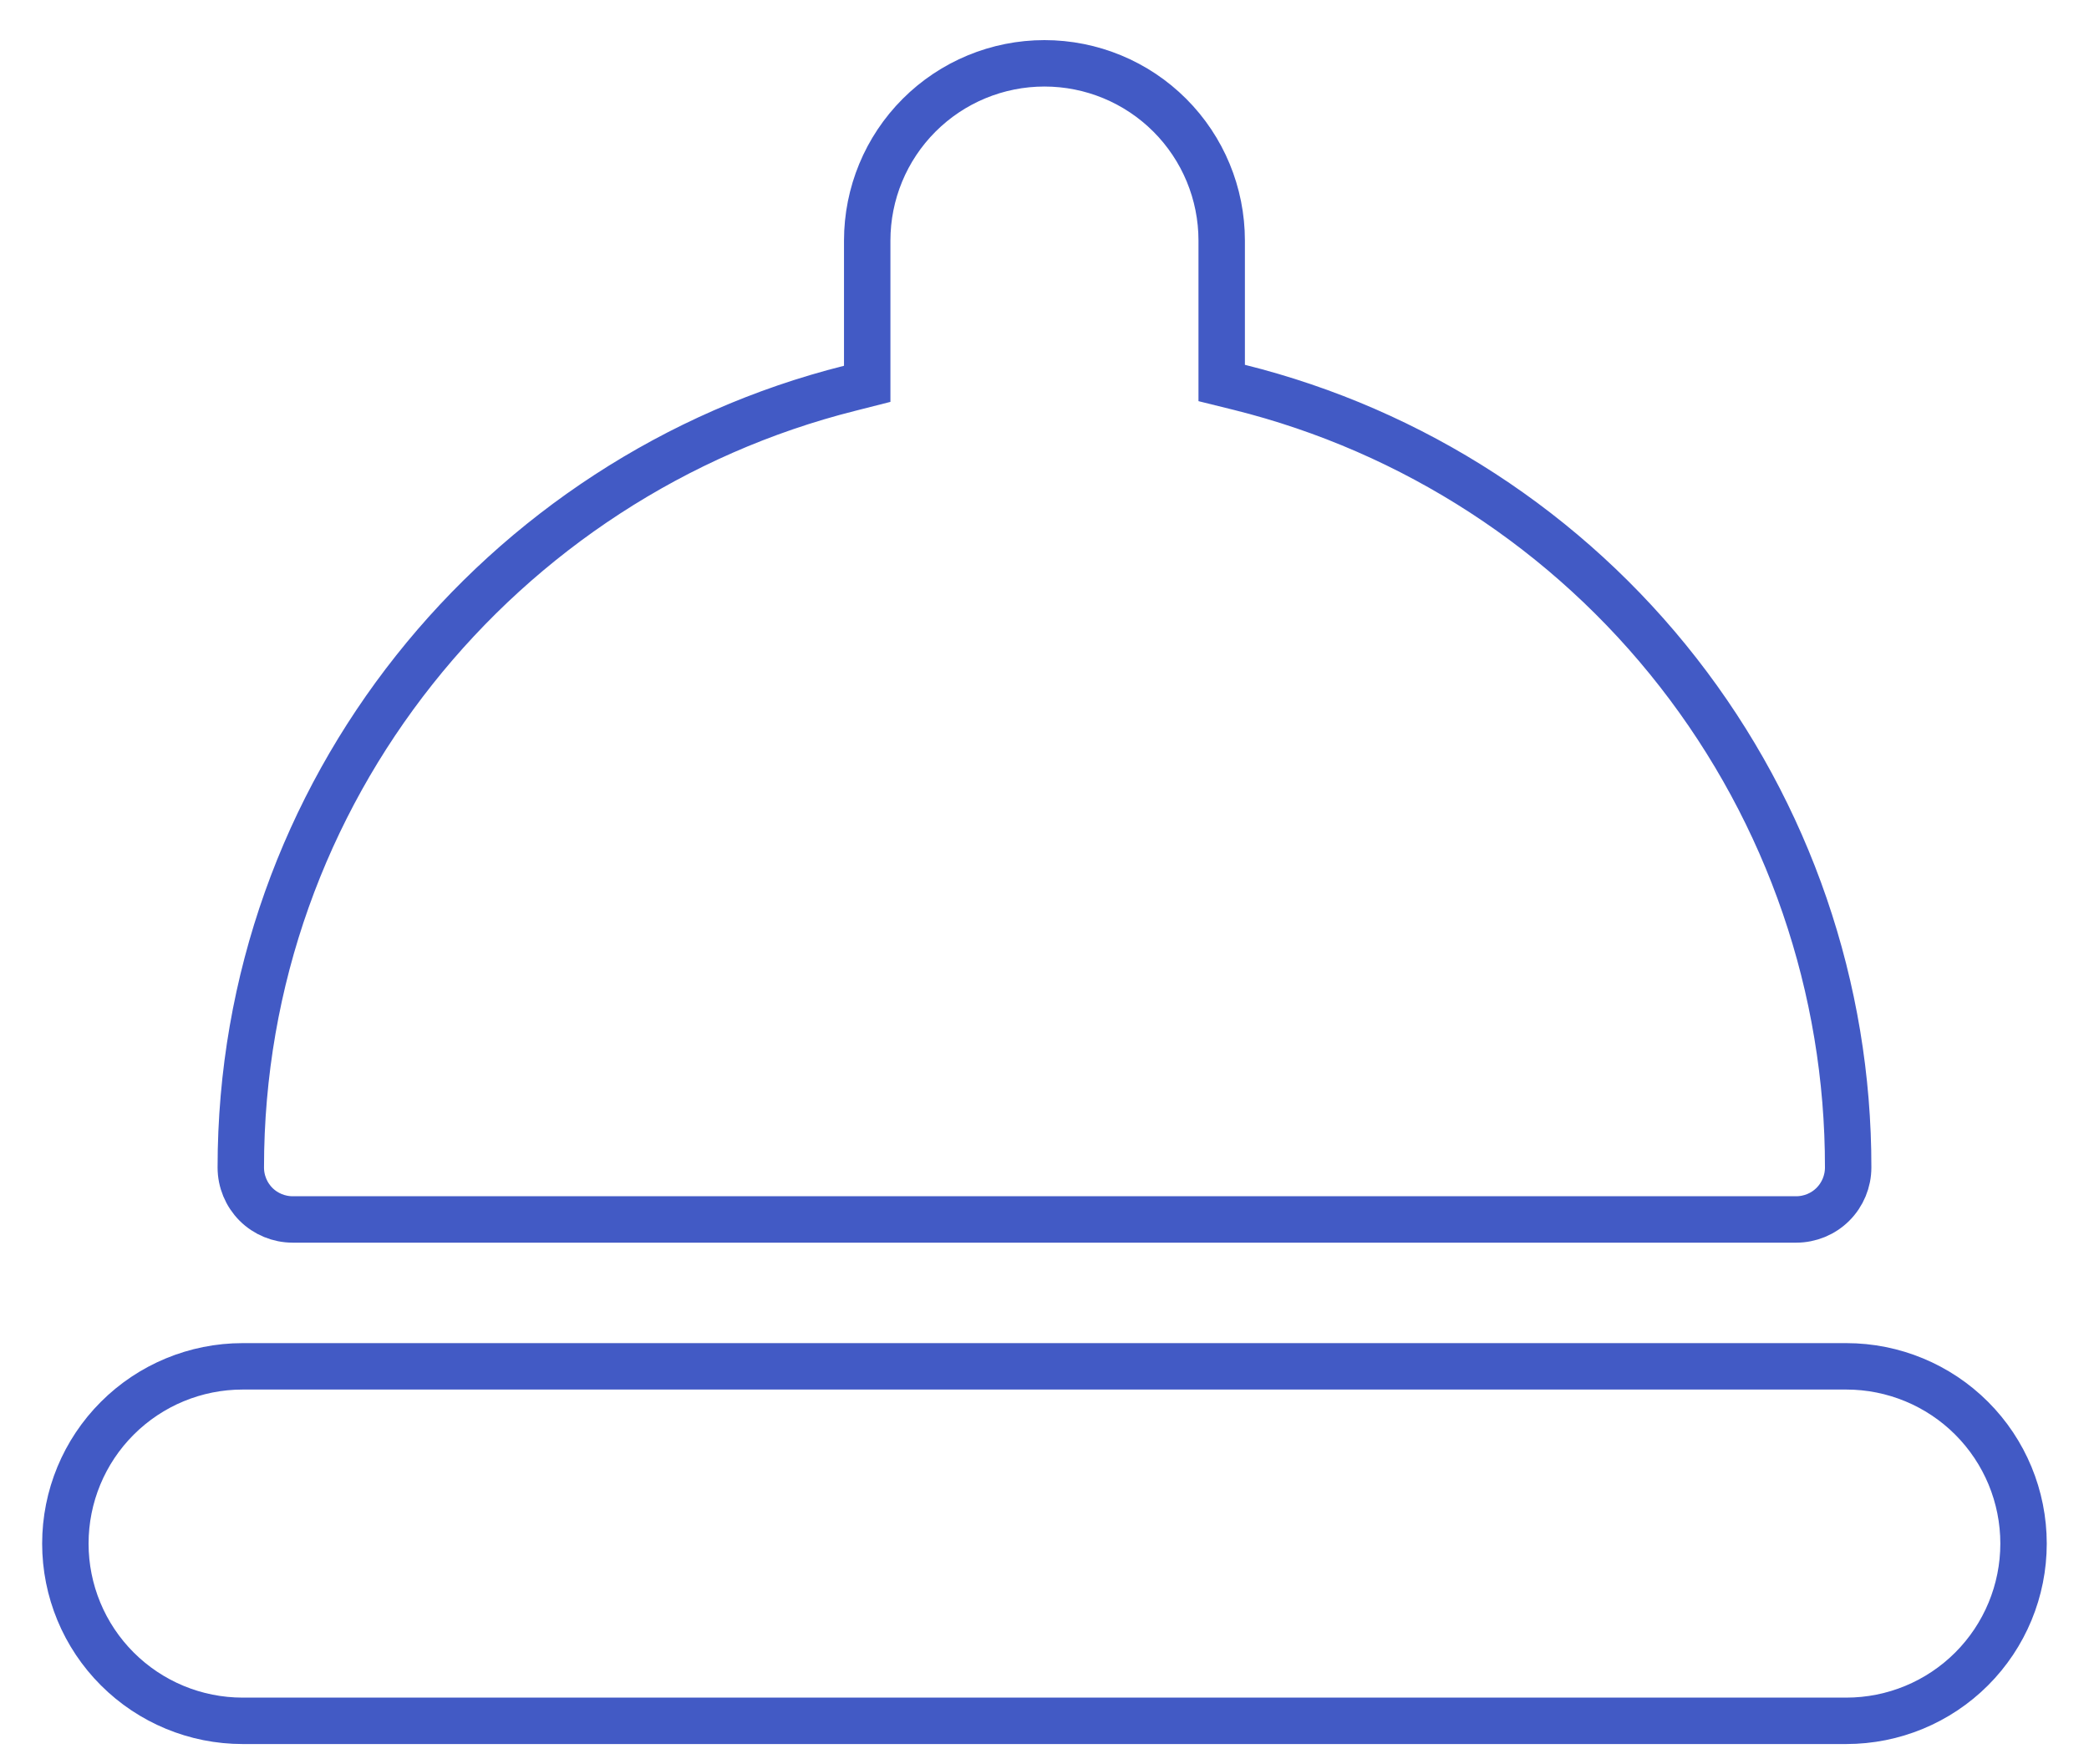 <svg width="45" height="38" viewBox="0 0 45 38" fill="none" xmlns="http://www.w3.org/2000/svg">
<path d="M18.303 8.364L18.681 8.268V7.879V5.182C18.681 4.169 19.083 3.198 19.799 2.482C20.515 1.766 21.486 1.364 22.499 1.364C23.512 1.364 24.483 1.766 25.199 2.482C25.915 3.198 26.317 4.169 26.317 5.182V7.859V8.25L26.697 8.344C30.446 9.277 33.774 11.439 36.151 14.485C38.529 17.531 39.817 21.285 39.812 25.148V25.149C39.812 25.446 39.694 25.731 39.484 25.941C39.274 26.151 38.989 26.268 38.692 26.268H6.306C6.009 26.268 5.724 26.151 5.514 25.941C5.305 25.731 5.187 25.446 5.187 25.149C5.187 17.052 10.784 10.255 18.303 8.364ZM1.408 33.25C1.408 32.237 1.81 31.266 2.527 30.55C3.243 29.834 4.214 29.432 5.226 29.432H39.772C40.785 29.432 41.756 29.834 42.472 30.55C43.188 31.266 43.59 32.237 43.59 33.25C43.59 34.263 43.188 35.234 42.472 35.95C41.756 36.666 40.785 37.068 39.772 37.068H5.226C4.214 37.068 3.243 36.666 2.527 35.95C1.81 35.234 1.408 34.263 1.408 33.25Z" stroke="#425AC5"/>
</svg>
